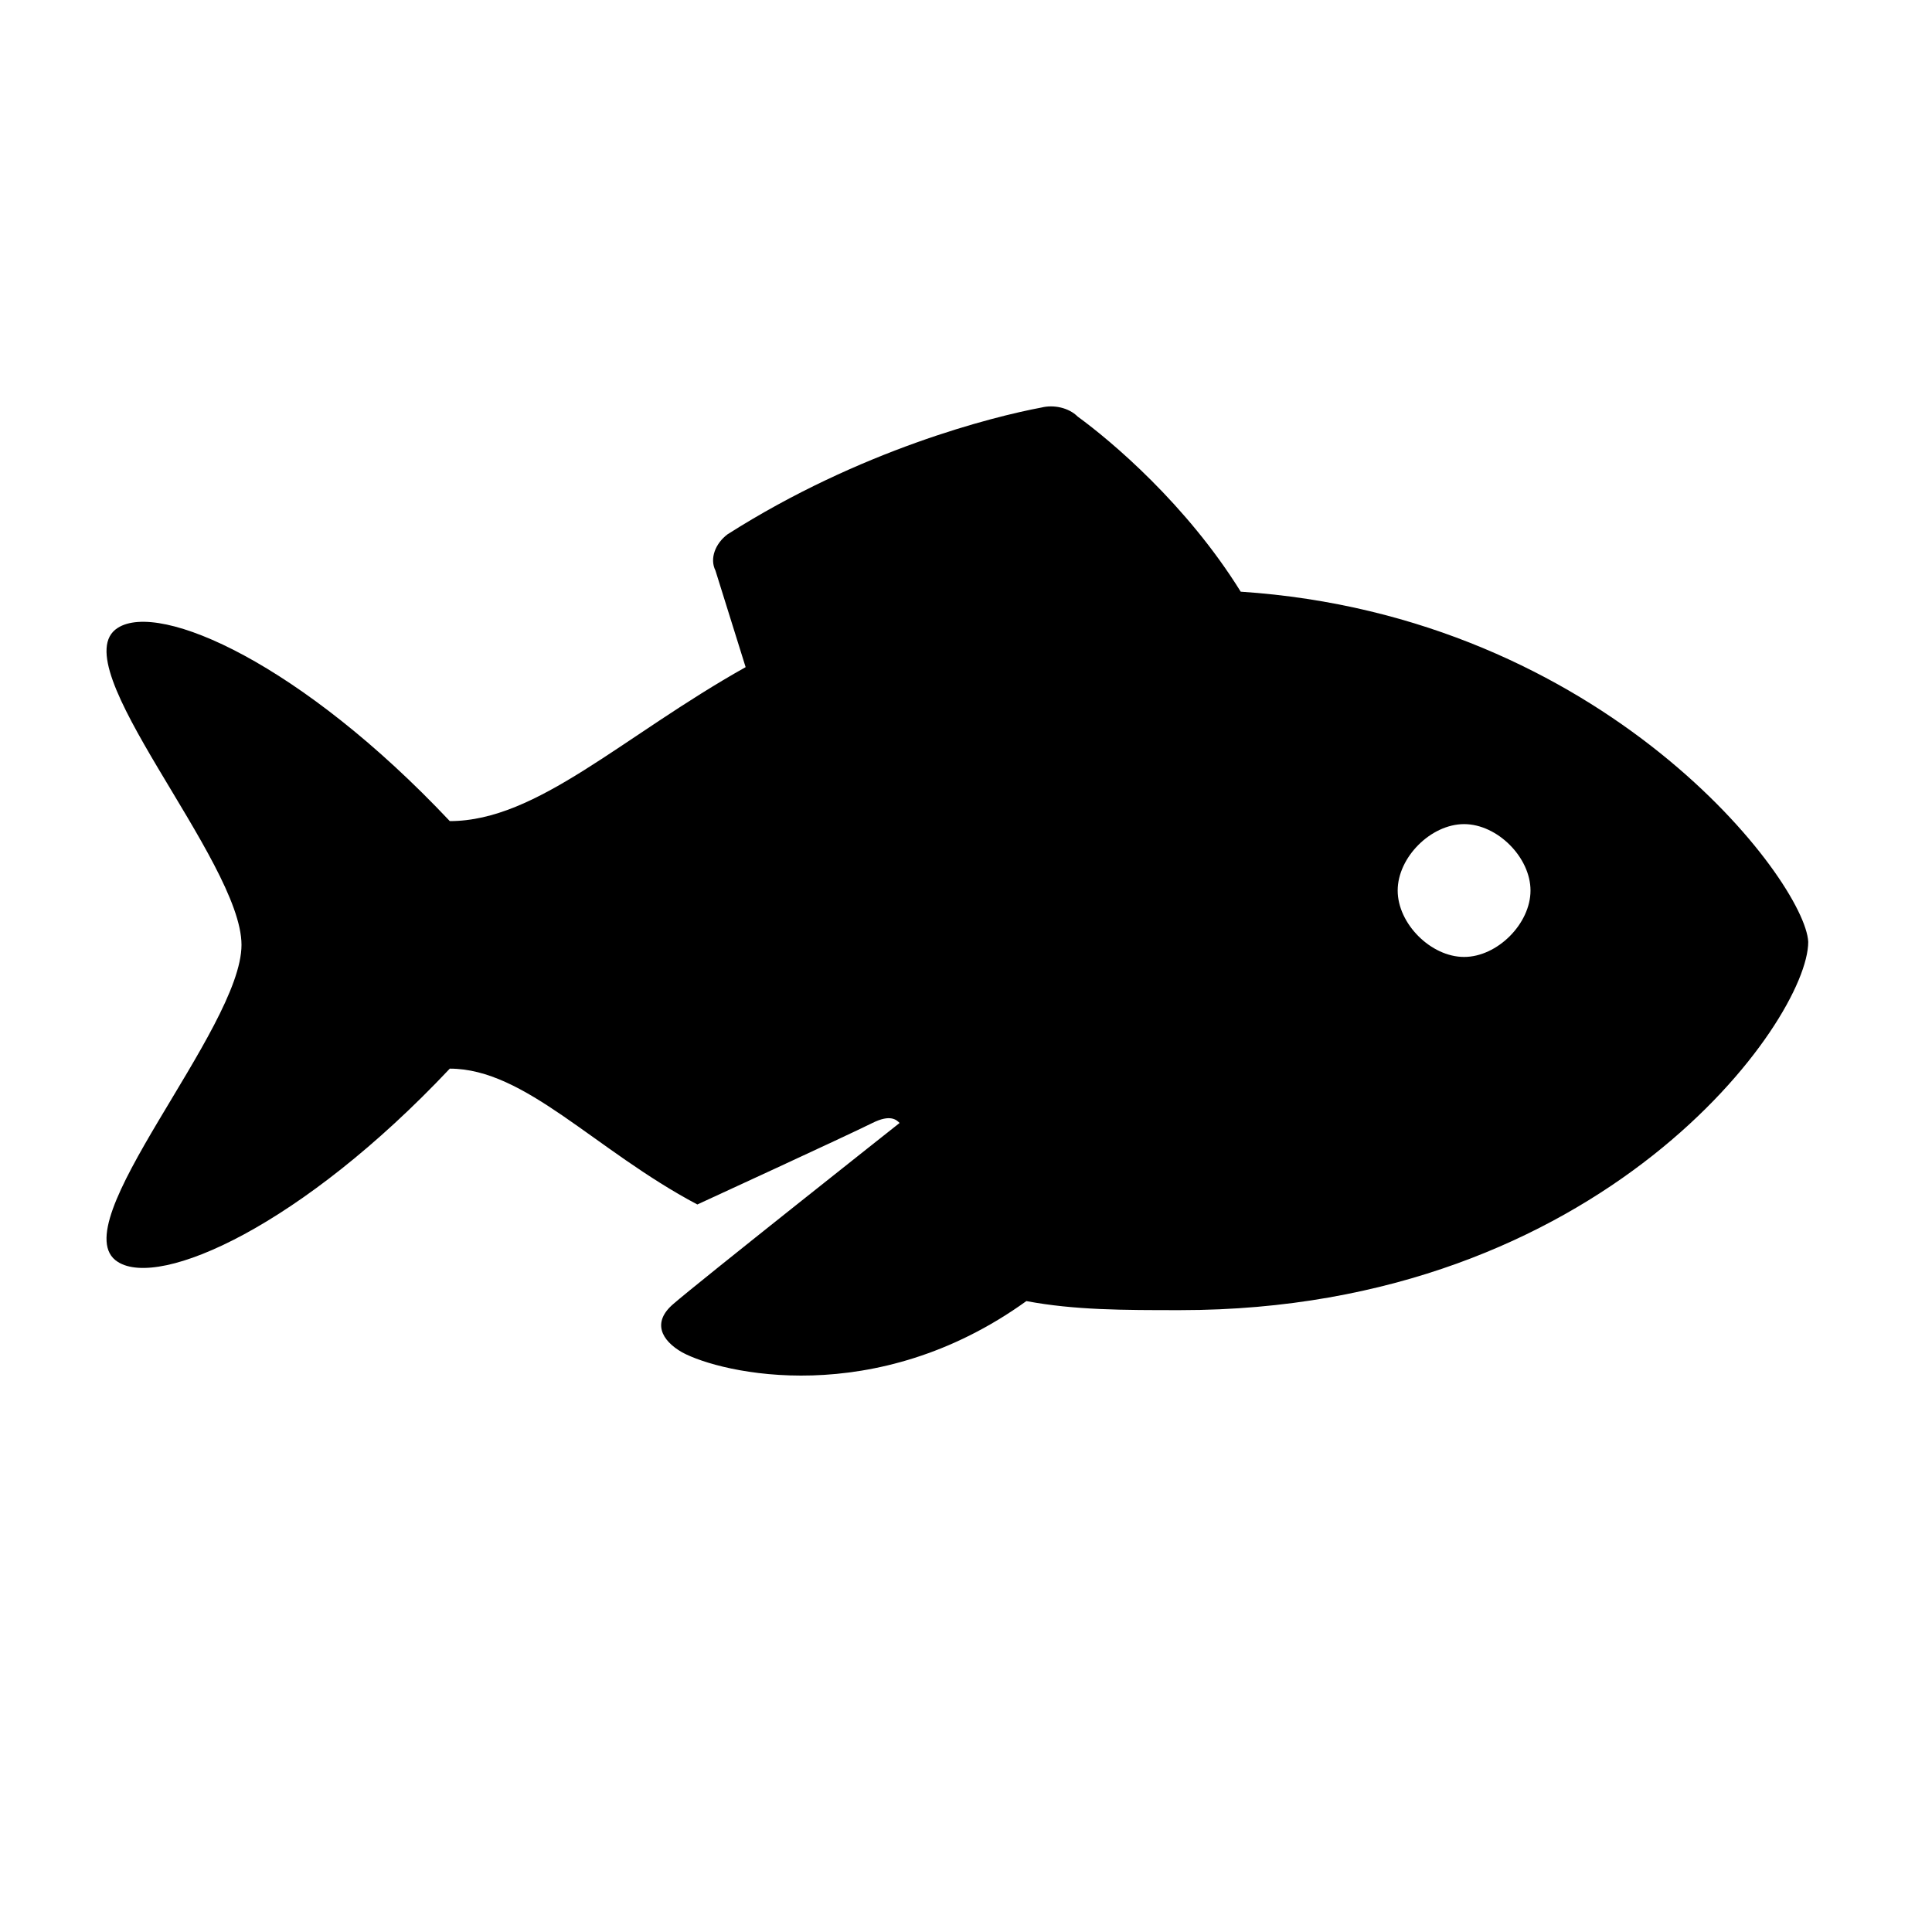 <?xml version="1.0" encoding="utf-8"?>
<!-- Generator: Adobe Illustrator 22.1.0, SVG Export Plug-In . SVG Version: 6.00 Build 0)  -->
<!DOCTYPE svg PUBLIC "-//W3C//DTD SVG 1.1//EN" "http://www.w3.org/Graphics/SVG/1.1/DTD/svg11.dtd">
<svg version="1.1" xmlns="http://www.w3.org/2000/svg" xmlns:xlink="http://www.w3.org/1999/xlink" x="0px" y="0px" width="64px"
	 height="64px" viewBox="0 0 64 64" style="enable-background:new 0 0 64 64;" xml:space="preserve">
<style type="text/css">
	.st0{fill:none;}
</style>
<g id="Box">
	<rect class="st0" width="64" height="64"/>
</g>
<g id="Icon">
	<g>
		<g>
			<path d="M41.1,19.6c-1.8-2.9-4.3-5-5.4-5.8c-0.3-0.3-0.8-0.4-1.2-0.3c-1.6,0.3-6,1.4-10.4,4.2c-0.4,0.3-0.6,0.8-0.4,1.2l1,3.2
				c-4.1,2.3-6.9,5.1-9.8,5.1c-4.9-5.2-9.6-7.3-11-6.4C2,22,8,28.5,8,31.3c0,2.8-6,9.3-4.1,10.5c1.4,0.9,6.1-1.2,11-6.4
				c2.5,0,4.8,2.7,8.2,4.5c0,0,5-2.3,5.8-2.7c0.6-0.3,0.8-0.1,0.9,0c0,0-6.7,5.3-7.5,6c-0.7,0.6-0.4,1.2,0.3,1.6
				c1.3,0.7,6.4,1.9,11.4-1.7c1.6,0.3,3.2,0.3,5.1,0.3c14,0,20.8-9.6,20.8-12.2C59.8,29.2,53.2,20.4,41.1,19.6z M48.5,31.7
				c-1.1,0-2.2-1.1-2.2-2.2s1.1-2.2,2.2-2.2s2.2,1.1,2.2,2.2S49.6,31.7,48.5,31.7z"/>
		</g>
	</g>
</g>
</svg>
